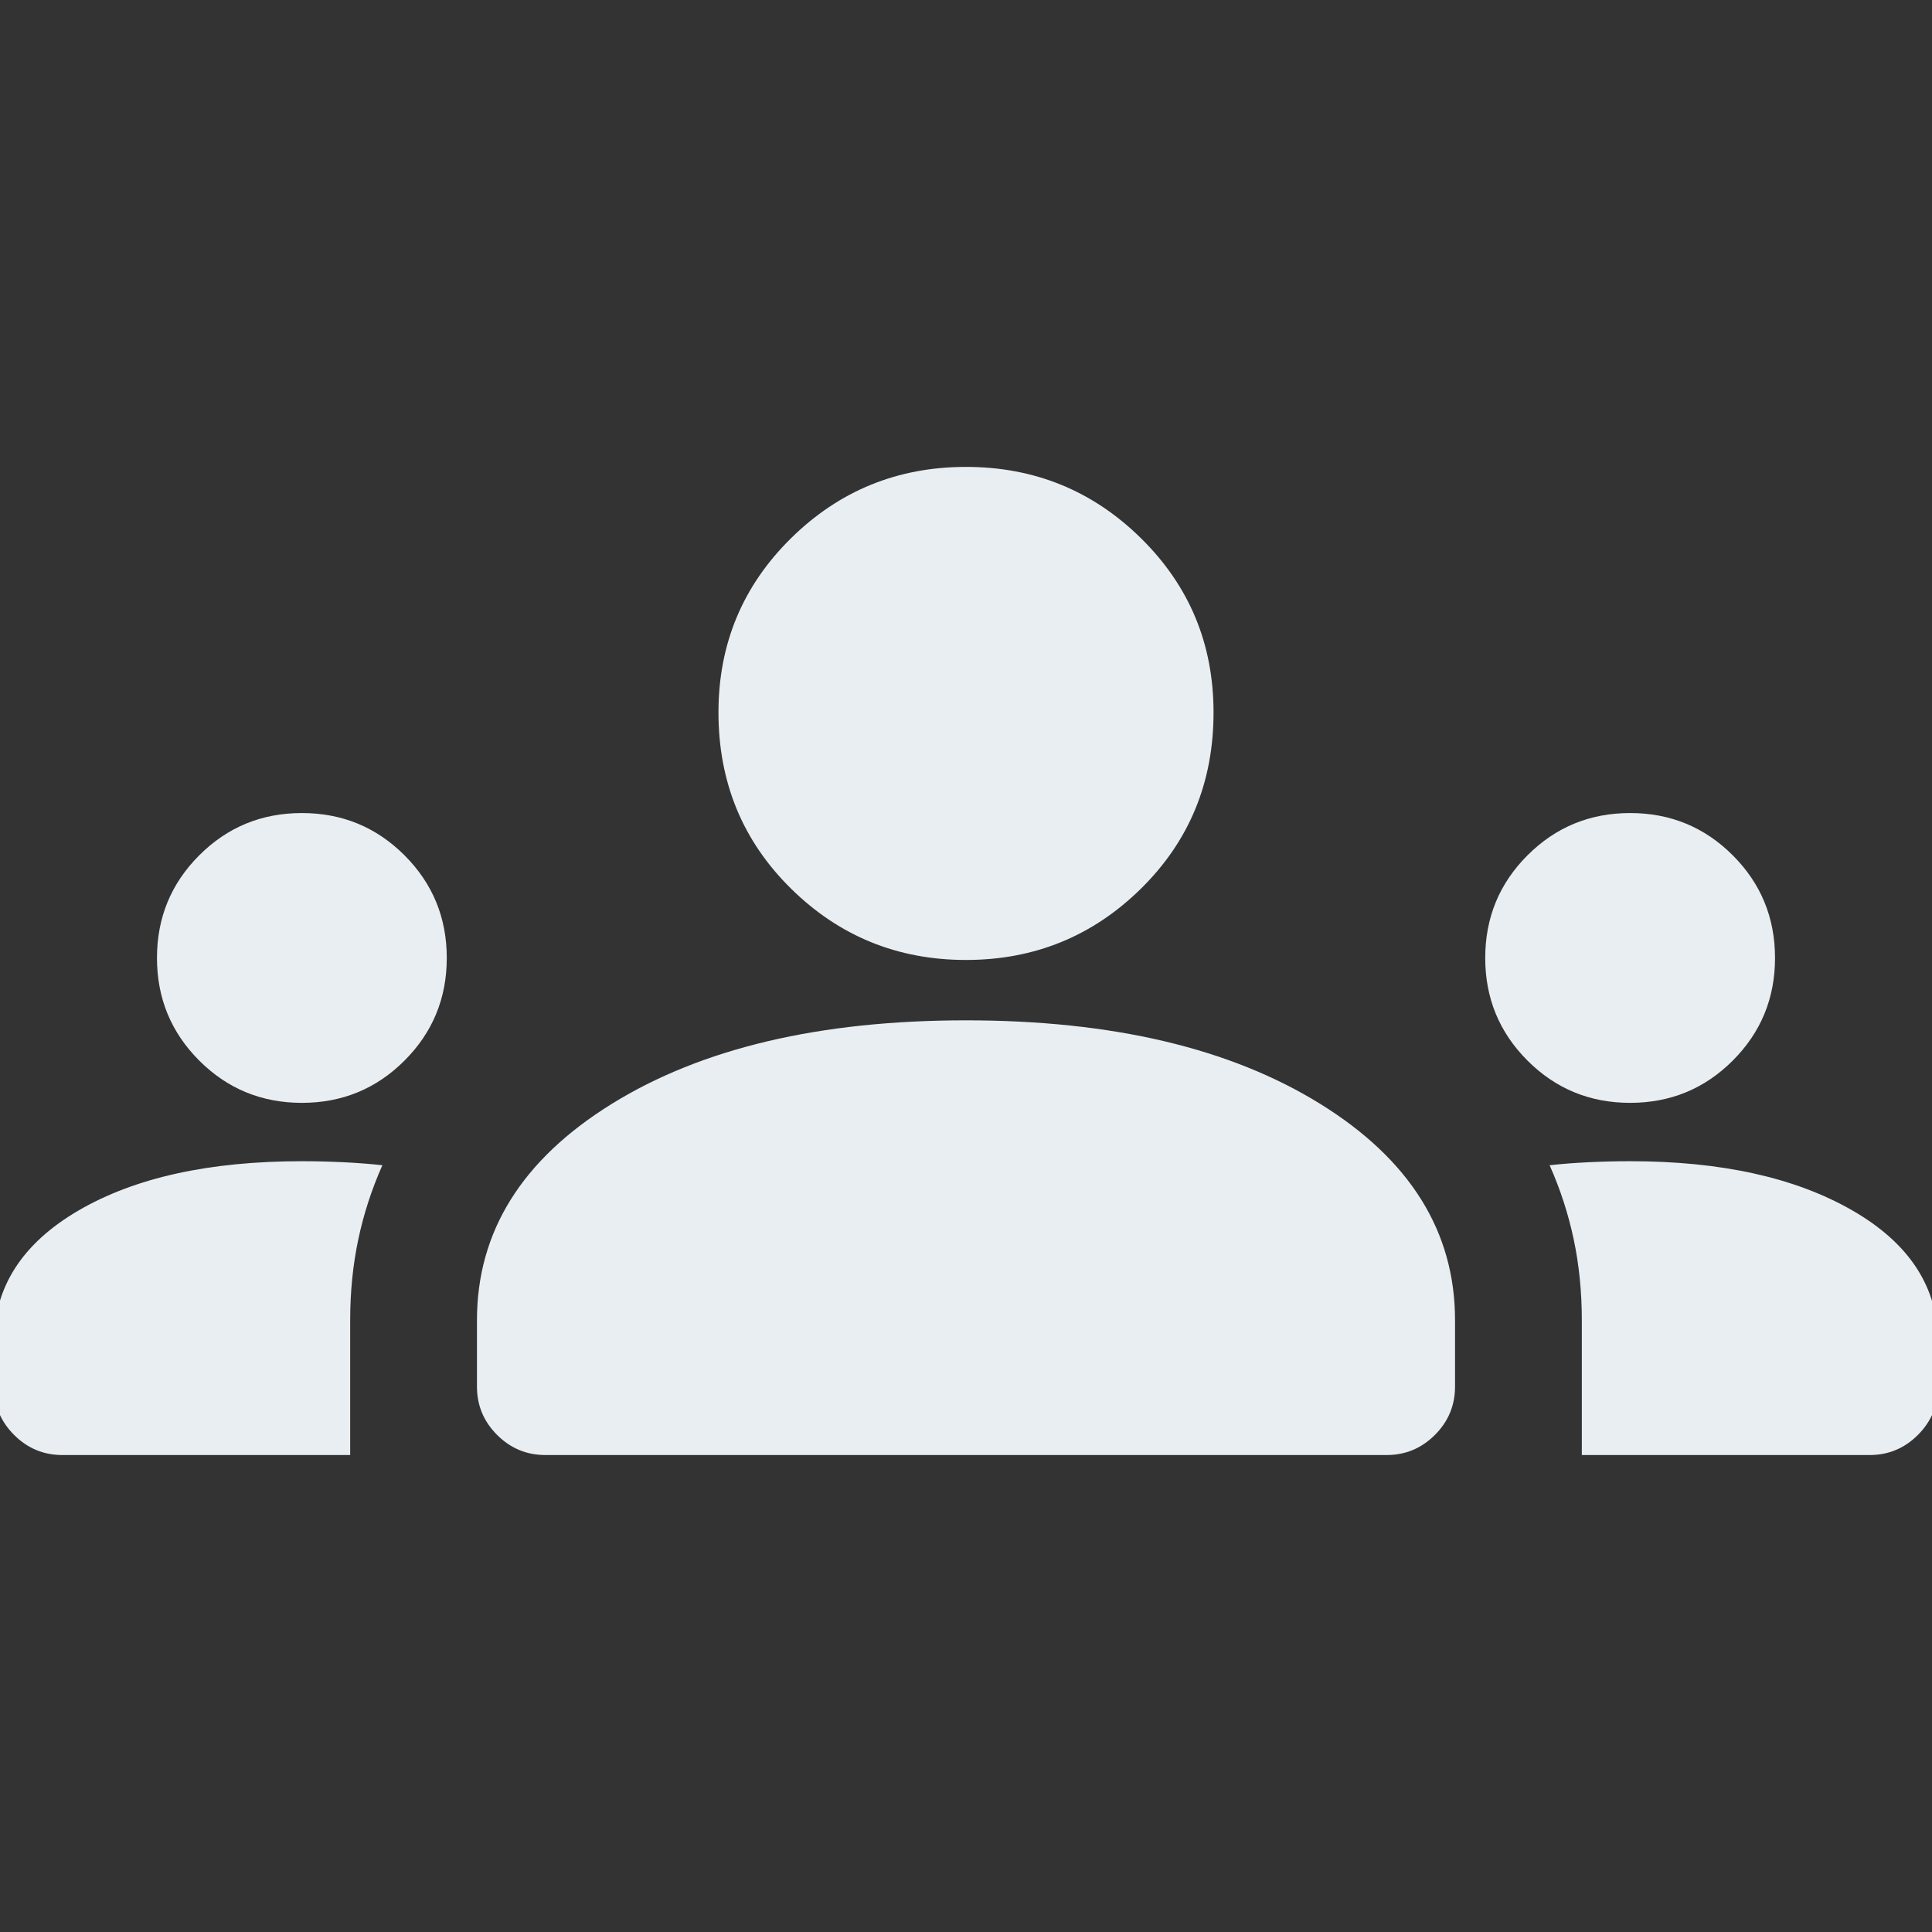 <svg fill="#e8eef2ff" xmlns="http://www.w3.org/2000/svg" height="48" width="48"><rect width="100%" height="100%" fill="#333333" stroke="none"/><path d="M1.55 36.15q-.7 0-1.2-.5t-.5-1.2v-1.1q0-2.05 2.1-3.275T7.5 28.85q.5 0 1.025.025.525.025.975.075-.4.9-.6 1.85-.2.95-.2 2v3.35Zm12 0q-.7 0-1.2-.5t-.5-1.2V32.8q0-3.3 3.35-5.375T24 25.35q5.45 0 8.8 2.075 3.35 2.075 3.35 5.375v1.65q0 .7-.5 1.2t-1.2.5Zm25.75 0V32.8q0-1.05-.2-2t-.6-1.85q.45-.05.975-.075.525-.025 1.025-.025 3.4 0 5.525 1.225Q48.15 31.3 48.15 33.35v1.1q0 .7-.5 1.2t-1.2.5ZM7.5 27.4q-1.5 0-2.55-1.05Q3.9 25.3 3.9 23.8q0-1.5 1.05-2.55Q6 20.2 7.5 20.2q1.5 0 2.55 1.05 1.05 1.05 1.05 2.55 0 1.5-1.05 2.55Q9 27.4 7.5 27.4Zm33 0q-1.5 0-2.55-1.05-1.05-1.05-1.05-2.55 0-1.5 1.05-2.55Q39 20.2 40.5 20.2q1.5 0 2.55 1.05 1.05 1.05 1.05 2.55 0 1.5-1.05 2.55Q42 27.4 40.5 27.4ZM24 23.85q-2.55 0-4.35-1.775-1.8-1.775-1.8-4.375 0-2.55 1.8-4.325Q21.45 11.6 24 11.6t4.35 1.775q1.8 1.775 1.8 4.325 0 2.6-1.8 4.375T24 23.85Z"/></svg>